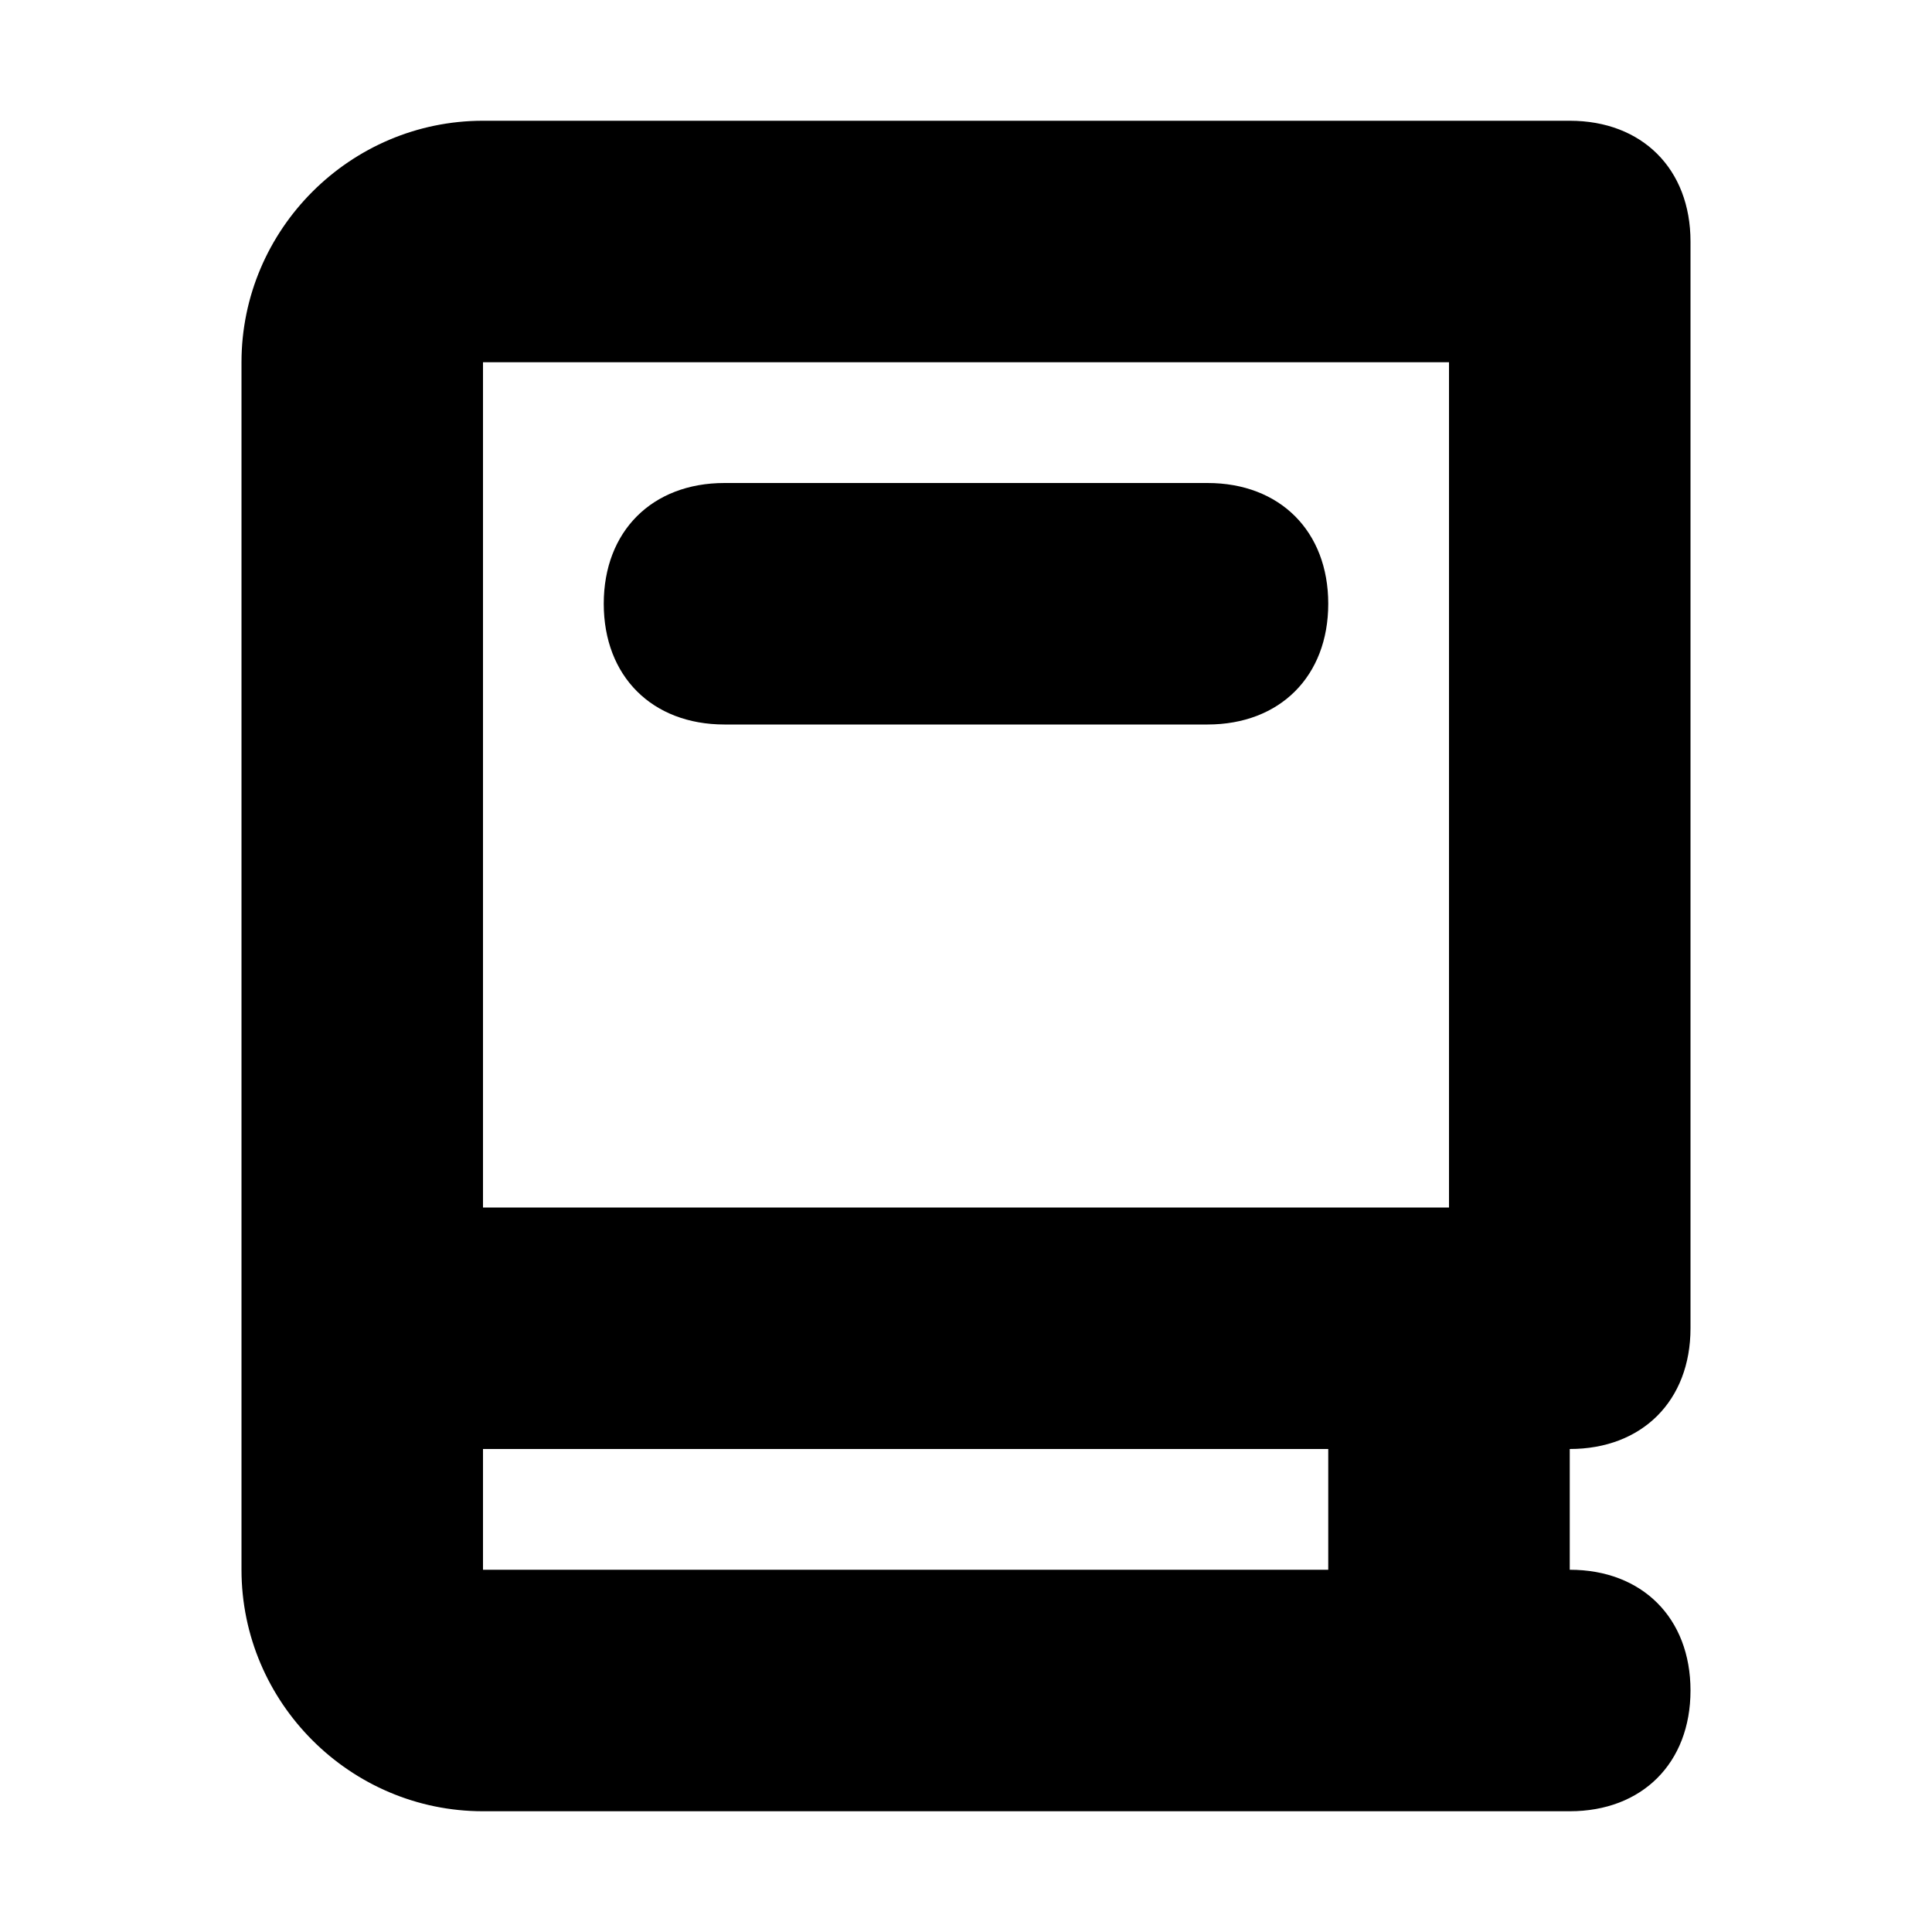 <svg width="16" height="16" fill="none" xmlns="http://www.w3.org/2000/svg">
  <path fill-rule="evenodd" clip-rule="evenodd" d="M10 6H6c-.6 0-1-.4-1-1s.4-1 1-1h4c.6 0 1 .4 1 1s-.4 1-1 1zm3 6v1c.6 0 1 .4 1 1s-.4 1-1 1H4c-1.1 0-2-.9-2-2V3c0-1.1.9-2 2-2h9c.6 0 1 .4 1 1v9c0 .6-.4 1-1 1zm-9-2h8V3H4v7zm7 2H4v1h7v-1z" fill="#000"/>
</svg>
